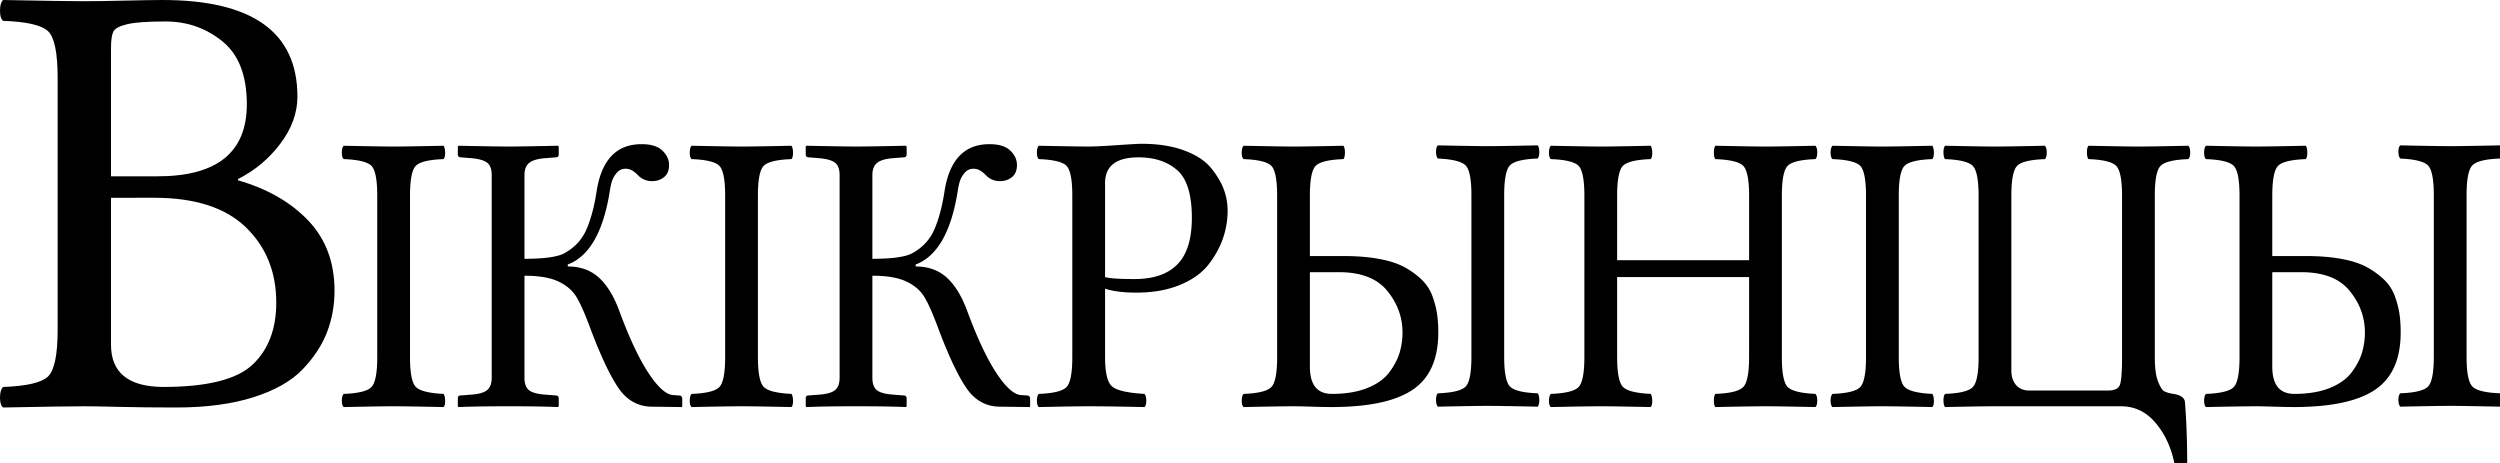 <?xml version="1.0" encoding="UTF-8" standalone="no"?>
<svg xmlns="http://www.w3.org/2000/svg" width="410" height="76">
	<g font-family="Linux Libertine" font-size="109.694" font-weight="400" letter-spacing="0" text-anchor="middle" word-spacing="0" style="line-height:125%;-inkscape-font-specification:'Linux Libertine';text-align:center">
		<path d="M18.203 7.945v20.97h7.644c9.755 0 14.633-3.94 14.633-11.818 0-4.727-1.341-8.171-4.023-10.334-2.682-2.162-5.783-3.243-9.303-3.243-2.95 0-5.054.15-6.31.453-1.258.301-2.012.712-2.264 1.232-.251.52-.377 1.433-.377 2.74zm0 24.49V56.52c0 4.593 2.85 6.906 8.549 6.94 7.207 0 12.102-1.224 14.683-3.672 2.581-2.447 3.872-5.833 3.872-10.157 0-5.029-1.668-9.152-5.003-12.37-3.336-3.219-8.34-4.828-15.01-4.828zM13.778.2c1.509 0 3.738-.033 6.688-.1 2.95-.066 5.012-.1 6.185-.1 14.75 0 22.126 5.28 22.126 15.84 0 2.682-.939 5.263-2.816 7.744-1.877 2.48-4.19 4.408-6.94 5.783v.2c4.794 1.375 8.633 3.571 11.516 6.588 2.883 3.017 4.324 6.856 4.324 11.516 0 2.413-.41 4.685-1.232 6.813-.821 2.129-2.154 4.157-3.997 6.085-1.844 1.927-4.534 3.453-8.071 4.576-3.537 1.123-7.752 1.684-12.647 1.684-3.42 0-6.503-.033-9.252-.1-2.75-.067-4.677-.1-5.783-.1-2.213 0-6.671.066-13.376.2C.168 66.561 0 66.016 0 65.195s.168-1.4.503-1.735c3.855-.134 6.31-.704 7.367-1.71 1.056-1.005 1.584-3.57 1.584-7.693V12.772c0-4.123-.528-6.679-1.584-7.668-1.056-.989-3.512-1.55-7.367-1.685C.168 3.151 0 2.6 0 1.76 0 .922.168.335.503 0 7.375.134 11.8.201 13.778.201z" font-size="174.82"/>
		<path d="M67.24 58.567c0 2.644.33 4.283.989 4.917.658.634 2.16 1.005 4.507 1.113.165.215.252.586.263 1.112.01.527-.077.876-.263 1.048-4.22-.086-6.936-.129-8.15-.129-1.36 0-4.097.043-8.213.13-.206-.173-.31-.522-.31-1.049 0-.526.104-.897.31-1.112 2.367-.086 3.874-.452 4.523-1.097.648-.644.972-2.289.972-4.933V32.094c0-2.645-.324-4.284-.972-4.918-.649-.634-2.156-.994-4.523-1.08-.206-.172-.31-.527-.31-1.064 0-.538.104-.914.31-1.129 4.22.086 6.936.13 8.15.13 1.36 0 4.097-.044 8.213-.13.165.215.252.586.263 1.113.01.526-.077.886-.263 1.08-2.367.086-3.875.446-4.523 1.08-.648.634-.972 2.273-.972 4.918zm7.843 8.061v-1.257c0-.344.144-.516.432-.516l1.698-.13c1.297-.085 2.192-.338 2.686-.757.494-.42.741-1.091.741-2.015V28.708c0-.968-.252-1.645-.756-2.032-.505-.387-1.395-.634-2.67-.741l-1.637-.13c-.33 0-.494-.171-.494-.515v-1.258l.123-.129c4.22.086 6.963.13 8.228.13 1.266 0 3.957-.044 8.074-.13l.124.13v1.257c0 .344-.165.516-.494.516l-1.637.129c-1.255.086-2.15.338-2.686.757-.535.42-.803 1.091-.803 2.016v13.736c3.335 0 5.548-.322 6.639-.967 1.646-.924 2.83-2.225 3.55-3.902.72-1.676 1.266-3.73 1.636-6.159.803-5.202 3.273-7.792 7.41-7.77 1.524 0 2.65.349 3.381 1.047.73.699 1.096 1.489 1.096 2.37 0 .882-.272 1.543-.818 1.983-.545.441-1.199.661-1.96.661a3.122 3.122 0 01-2.347-1c-.68-.709-1.348-1.053-2.007-1.031-.597 0-1.086.231-1.466.693-.381.462-.644.935-.788 1.419-.144.484-.278 1.145-.401 1.983-1.091 6.428-3.365 10.297-6.823 11.608v.323c2.1 0 3.823.629 5.171 1.886 1.348 1.258 2.465 3.123 3.35 5.595 1.606 4.32 3.175 7.647 4.708 9.98 1.534 2.332 2.877 3.541 4.03 3.627l.988.065c.329 0 .504.172.525.516v1.257l-.062.13-5.002-.065c-2.244-.043-4.05-1.075-5.418-3.096-1.37-2.02-2.877-5.213-4.524-9.577-.926-2.515-1.713-4.299-2.362-5.352-.648-1.054-1.636-1.892-2.964-2.516-1.327-.623-3.175-.935-5.542-.935v16.736c0 .967.253 1.65.757 2.047.504.398 1.415.64 2.732.726l1.637.129c.329 0 .494.172.494.516v1.257l-.124.13c-2.017-.087-4.693-.13-8.027-.13-3.458 0-6.216.043-8.275.13zm49.214-8.061c0 2.644.33 4.283.988 4.917.659.634 2.161 1.005 4.508 1.113.165.215.252.586.262 1.112.01.527-.077.876-.262 1.048-4.22-.086-6.937-.129-8.151-.129-1.359 0-4.096.043-8.213.13-.206-.173-.308-.522-.308-1.049 0-.526.102-.897.308-1.112 2.367-.086 3.875-.452 4.523-1.097.649-.644.973-2.289.973-4.933V32.094c0-2.645-.324-4.284-.973-4.918-.648-.634-2.156-.994-4.523-1.08-.206-.172-.308-.527-.308-1.064 0-.538.102-.914.308-1.129 4.22.086 6.937.13 8.151.13 1.359 0 4.096-.044 8.213-.13.165.215.252.586.262 1.113.01.526-.077.886-.262 1.08-2.367.086-3.875.446-4.523 1.08-.649.634-.973 2.273-.973 4.918zm7.843 8.061v-1.257c0-.344.143-.516.432-.516l1.698-.13c1.296-.085 2.192-.338 2.686-.757.494-.42.74-1.091.74-2.015V28.708c0-.968-.251-1.645-.756-2.032-.504-.387-1.394-.634-2.67-.741l-1.637-.13c-.329 0-.494-.171-.494-.515v-1.258l.124-.129c4.22.086 6.962.13 8.228.13s3.957-.044 8.074-.13l.123.13v1.257c0 .344-.164.516-.494.516l-1.636.129c-1.256.086-2.151.338-2.686.757-.535.42-.803 1.091-.803 2.016v13.736c3.335 0 5.547-.322 6.638-.967 1.647-.924 2.83-2.225 3.55-3.902.721-1.676 1.267-3.73 1.637-6.159.803-5.202 3.273-7.792 7.41-7.77 1.523 0 2.65.349 3.38 1.047.732.699 1.097 1.489 1.097 2.37 0 .882-.273 1.543-.818 1.983-.546.441-1.2.661-1.96.661a3.122 3.122 0 01-2.347-1c-.68-.709-1.349-1.053-2.007-1.031-.597 0-1.086.231-1.467.693-.38.462-.643.935-.787 1.419-.144.484-.278 1.145-.401 1.983-1.091 6.428-3.366 10.297-6.824 11.608v.323c2.1 0 3.824.629 5.172 1.886 1.348 1.258 2.465 3.123 3.35 5.595 1.605 4.32 3.175 7.647 4.708 9.98 1.534 2.332 2.877 3.541 4.03 3.627l.987.065c.33 0 .505.172.525.516v1.257l-.062.13-5.001-.065c-2.244-.043-4.05-1.075-5.419-3.096-1.369-2.02-2.876-5.213-4.523-9.577-.926-2.515-1.714-4.299-2.362-5.352-.648-1.054-1.636-1.892-2.964-2.516-1.328-.623-3.175-.935-5.542-.935v16.736c0 .967.252 1.65.756 2.047.505.398 1.416.64 2.733.726l1.636.129c.33 0 .494.172.494.516v1.257l-.123.13c-2.017-.087-4.693-.13-8.028-.13-3.458 0-6.216.043-8.274.13zm49.09-36.598v15.413c.762.215 2.367.323 4.817.323 3.128 0 5.48-.807 7.055-2.419 1.574-1.612 2.362-4.149 2.362-7.61 0-3.826-.803-6.438-2.409-7.835-1.605-1.398-3.715-2.096-6.329-2.096-3.664 0-5.496 1.408-5.496 4.224zm-5.372 2.064c0-2.645-.324-4.284-.972-4.918-.649-.634-2.157-.994-4.524-1.08-.205-.172-.308-.527-.308-1.064 0-.538.103-.914.308-1.129 4.22.086 6.937.13 8.151.13.927 0 2.486-.076 4.678-.227 2.192-.15 3.525-.225 3.998-.225 2.738 0 5.094.37 7.07 1.112 1.976.742 3.448 1.72 4.416 2.935.967 1.214 1.651 2.38 2.053 3.498.401 1.118.602 2.257.602 3.418 0 1.548-.252 3.058-.757 4.53-.504 1.473-1.291 2.903-2.362 4.29-1.07 1.386-2.63 2.504-4.677 3.353-2.048.849-4.44 1.273-7.178 1.273-2.1 0-3.808-.214-5.126-.644v11.22c0 2.602.402 4.22 1.204 4.854.803.634 2.553 1.026 5.25 1.177.205.215.308.586.308 1.112 0 .527-.103.876-.309 1.048-4.22-.086-7.255-.129-9.108-.129-1.358 0-4.096.043-8.213.13-.205-.173-.308-.522-.308-1.049 0-.526.103-.897.308-1.112 2.367-.086 3.875-.452 4.524-1.097.648-.644.972-2.289.972-4.933zm70.827 26.408c0 2.645.33 4.284.988 4.918.658.634 2.161.994 4.508 1.08.164.172.252.527.262 1.064.01.538-.077.914-.262 1.129-4.22-.086-6.937-.13-8.151-.13-1.359 0-4.096.044-8.213.13-.206-.215-.309-.586-.309-1.113 0-.526.103-.886.309-1.08 2.367-.086 3.875-.446 4.523-1.08.648-.634.973-2.273.973-4.918V32.03c0-2.644-.325-4.283-.973-4.917-.648-.634-2.156-1.005-4.523-1.113-.206-.215-.309-.586-.309-1.112 0-.527.103-.876.309-1.048 4.22.086 6.936.129 8.15.129 1.36 0 4.097-.043 8.214-.13.164.173.252.522.262 1.049.01.526-.077.897-.262 1.112-2.368.086-3.875.452-4.524 1.097-.648.644-.972 2.289-.972 4.933zm-28.25 6.095c2.284 0 4.224-.323 5.82-.968 1.595-.644 2.793-1.504 3.596-2.58.803-1.074 1.364-2.144 1.683-3.208.319-1.064.478-2.165.478-3.305 0-2.515-.833-4.794-2.5-6.836-1.668-2.042-4.313-3.063-7.935-3.063h-4.755v15.51c0 2.967 1.204 4.45 3.612 4.45zm-8.985-6.03V32.094c0-2.645-.324-4.284-.973-4.918-.648-.634-2.156-.994-4.523-1.08-.206-.172-.309-.527-.309-1.064 0-.538.103-.914.31-1.129 4.219.086 6.936.13 8.15.13 1.359 0 4.096-.044 8.213-.13.164.215.247.586.247 1.113 0 .526-.083.886-.247 1.08-2.367.086-3.875.446-4.523 1.08-.649.634-.973 2.273-.973 4.918v9.899h5.558c2.243 0 4.23.166 5.958.5 1.73.333 3.14.817 4.23 1.45 1.091.635 2.007 1.328 2.748 2.08a7.092 7.092 0 011.652 2.677c.36 1.032.602 1.988.725 2.87.124.881.186 1.87.186 2.966 0 4.364-1.4 7.492-4.2 9.384-2.799 1.891-7.255 2.837-13.368 2.837-.803 0-1.878-.021-3.226-.064a104.165 104.165 0 00-2.918-.065c-1.359 0-4.096.043-8.213.13-.206-.173-.309-.522-.309-1.049 0-.526.103-.897.31-1.112 2.366-.086 3.874-.452 4.522-1.097.649-.644.973-2.289.973-4.933zm82.775 0c0 2.644.324 4.283.973 4.917.648.634 2.156 1.005 4.523 1.113.206.215.309.586.309 1.112 0 .527-.103.876-.31 1.048-4.219-.086-6.936-.129-8.15-.129-1.359 0-4.106.043-8.244.13-.164-.173-.247-.522-.247-1.049 0-.526.083-.897.247-1.112 2.367-.086 3.88-.452 4.539-1.097.659-.644.988-2.289.988-4.933V45.443H265.21v13.124c0 2.644.33 4.283.988 4.917.658.634 2.161 1.005 4.507 1.113.165.215.253.586.263 1.112.01.527-.077.876-.263 1.048-4.22-.086-6.936-.129-8.15-.129-1.359 0-4.097.043-8.213.13-.206-.173-.309-.522-.309-1.049 0-.526.103-.897.309-1.112 2.367-.086 3.875-.452 4.523-1.097.648-.644.973-2.289.973-4.933V32.094c0-2.645-.325-4.284-.973-4.918-.648-.634-2.156-.994-4.523-1.08-.206-.172-.309-.527-.309-1.064 0-.538.103-.914.309-1.129 4.22.086 6.936.13 8.15.13 1.36 0 4.097-.044 8.213-.13.165.215.253.586.263 1.113.01.526-.077.886-.263 1.08-2.367.086-3.874.446-4.523 1.08-.648.634-.972 2.273-.972 4.918V42.67h21.643V32.094c0-2.645-.33-4.284-.988-4.918-.659-.634-2.172-.994-4.539-1.08-.164-.172-.247-.527-.247-1.064 0-.538.083-.914.247-1.129 4.22.086 6.947.13 8.182.13 1.359 0 4.096-.044 8.213-.13.206.215.309.586.309 1.113 0 .526-.103.886-.31 1.08-2.366.086-3.874.446-4.522 1.08-.649.634-.973 2.273-.973 4.918zm19.173 0c0 2.644.33 4.283.988 4.917.66.634 2.162 1.005 4.508 1.113.165.215.252.586.263 1.112.01.527-.078.876-.263 1.048-4.22-.086-6.936-.129-8.15-.129-1.36 0-4.097.043-8.213.13-.206-.173-.31-.522-.31-1.049 0-.526.104-.897.31-1.112 2.367-.086 3.874-.452 4.523-1.097.648-.644.972-2.289.972-4.933V32.094c0-2.645-.324-4.284-.972-4.918-.649-.634-2.156-.994-4.523-1.08-.206-.172-.31-.527-.31-1.064 0-.538.104-.914.31-1.129 4.22.086 6.936.13 8.15.13 1.359 0 4.097-.044 8.213-.13.165.215.252.586.263 1.113.01.526-.078.886-.263 1.08-2.367.086-3.875.446-4.523 1.08-.648.634-.973 2.273-.973 4.918zm41.99-26.473v26.473c0 1.72.17 3.031.51 3.934.34.903.674 1.45 1.003 1.644.33.194.834.344 1.513.452 1.173.172 1.811.602 1.914 1.29.247 3.16.37 6.513.37 10.06-.72.58-1.42.602-2.099.065-.514-2.602-1.538-4.816-3.072-6.643-1.533-1.827-3.432-2.74-5.696-2.74h-20.625c-1.358 0-4.096.042-8.212.128-.165-.172-.252-.521-.263-1.048-.01-.526.077-.897.263-1.112 2.367-.086 3.874-.452 4.523-1.097.648-.644.972-2.289.972-4.933V32.094c0-2.645-.329-4.284-.988-4.918-.658-.634-2.16-.994-4.507-1.08-.165-.172-.252-.527-.263-1.064-.01-.538.077-.914.263-1.129 4.22.086 6.936.13 8.15.13 1.36 0 4.097-.044 8.213-.13.206.215.309.586.309 1.113 0 .526-.103.886-.309 1.08-2.367.086-3.875.446-4.523 1.08-.648.634-.972 2.273-.972 4.918V60.76c0 1.01.262 1.81.787 2.402.525.591 1.25.887 2.177.887h12.843c1.05 0 1.704-.285 1.961-.855.257-.57.386-2.112.386-4.627V32.094c0-2.645-.33-4.284-.988-4.918-.659-.634-2.161-.994-4.508-1.08-.164-.172-.252-.527-.262-1.064-.01-.538.077-.914.262-1.129 4.22.086 6.937.13 8.151.13 1.359 0 4.096-.044 8.213-.13.206.215.309.586.309 1.113 0 .526-.103.886-.31 1.08-2.366.086-3.874.446-4.522 1.08-.649.634-.973 2.273-.973 4.918zm51.129 26.408c0 2.645.33 4.284.988 4.918.658.634 2.161.994 4.508 1.08.164.172.252.527.262 1.064.01.538-.077.914-.262 1.129-4.22-.086-6.937-.13-8.151-.13-1.359 0-4.096.044-8.213.13-.206-.215-.309-.586-.309-1.113 0-.526.103-.886.309-1.08 2.367-.086 3.875-.446 4.523-1.08.648-.634.973-2.273.973-4.918V32.03c0-2.644-.325-4.283-.973-4.917-.648-.634-2.156-1.005-4.523-1.113-.206-.215-.309-.586-.309-1.112 0-.527.103-.876.309-1.048 4.22.086 6.936.129 8.15.129 1.36 0 4.097-.043 8.214-.13.164.173.252.522.262 1.049.01.526-.077.897-.262 1.112-2.368.086-3.875.452-4.524 1.097-.648.644-.972 2.289-.972 4.933zm-28.25 6.095c2.284 0 4.224-.323 5.82-.968 1.594-.644 2.793-1.504 3.596-2.58.803-1.074 1.364-2.144 1.683-3.208.319-1.064.478-2.165.478-3.305 0-2.515-.833-4.794-2.5-6.836-1.668-2.042-4.313-3.063-7.935-3.063h-4.755v15.51c0 2.967 1.204 4.45 3.612 4.45zm-8.985-6.03V32.094c0-2.645-.324-4.284-.973-4.918-.648-.634-2.156-.994-4.523-1.08-.206-.172-.309-.527-.309-1.064 0-.538.103-.914.31-1.129 4.219.086 6.936.13 8.15.13 1.359 0 4.096-.044 8.213-.13.164.215.247.586.247 1.113 0 .526-.083.886-.247 1.08-2.367.086-3.875.446-4.523 1.08-.649.634-.973 2.273-.973 4.918v9.899h5.558c2.243 0 4.23.166 5.958.5 1.73.333 3.14.817 4.23 1.45 1.091.635 2.007 1.328 2.748 2.08A7.092 7.092 0 01392.8 48.7c.36 1.032.602 1.988.725 2.87.124.881.186 1.87.186 2.966 0 4.364-1.4 7.492-4.2 9.384-2.799 1.891-7.255 2.837-13.368 2.837-.803 0-1.878-.021-3.227-.064-1.348-.043-2.32-.065-2.917-.065-1.359 0-4.096.043-8.213.13-.206-.173-.309-.522-.309-1.049 0-.526.103-.897.31-1.112 2.366-.086 3.874-.452 4.522-1.097.649-.644.973-2.289.973-4.933z"/>
	</g>
</svg>
